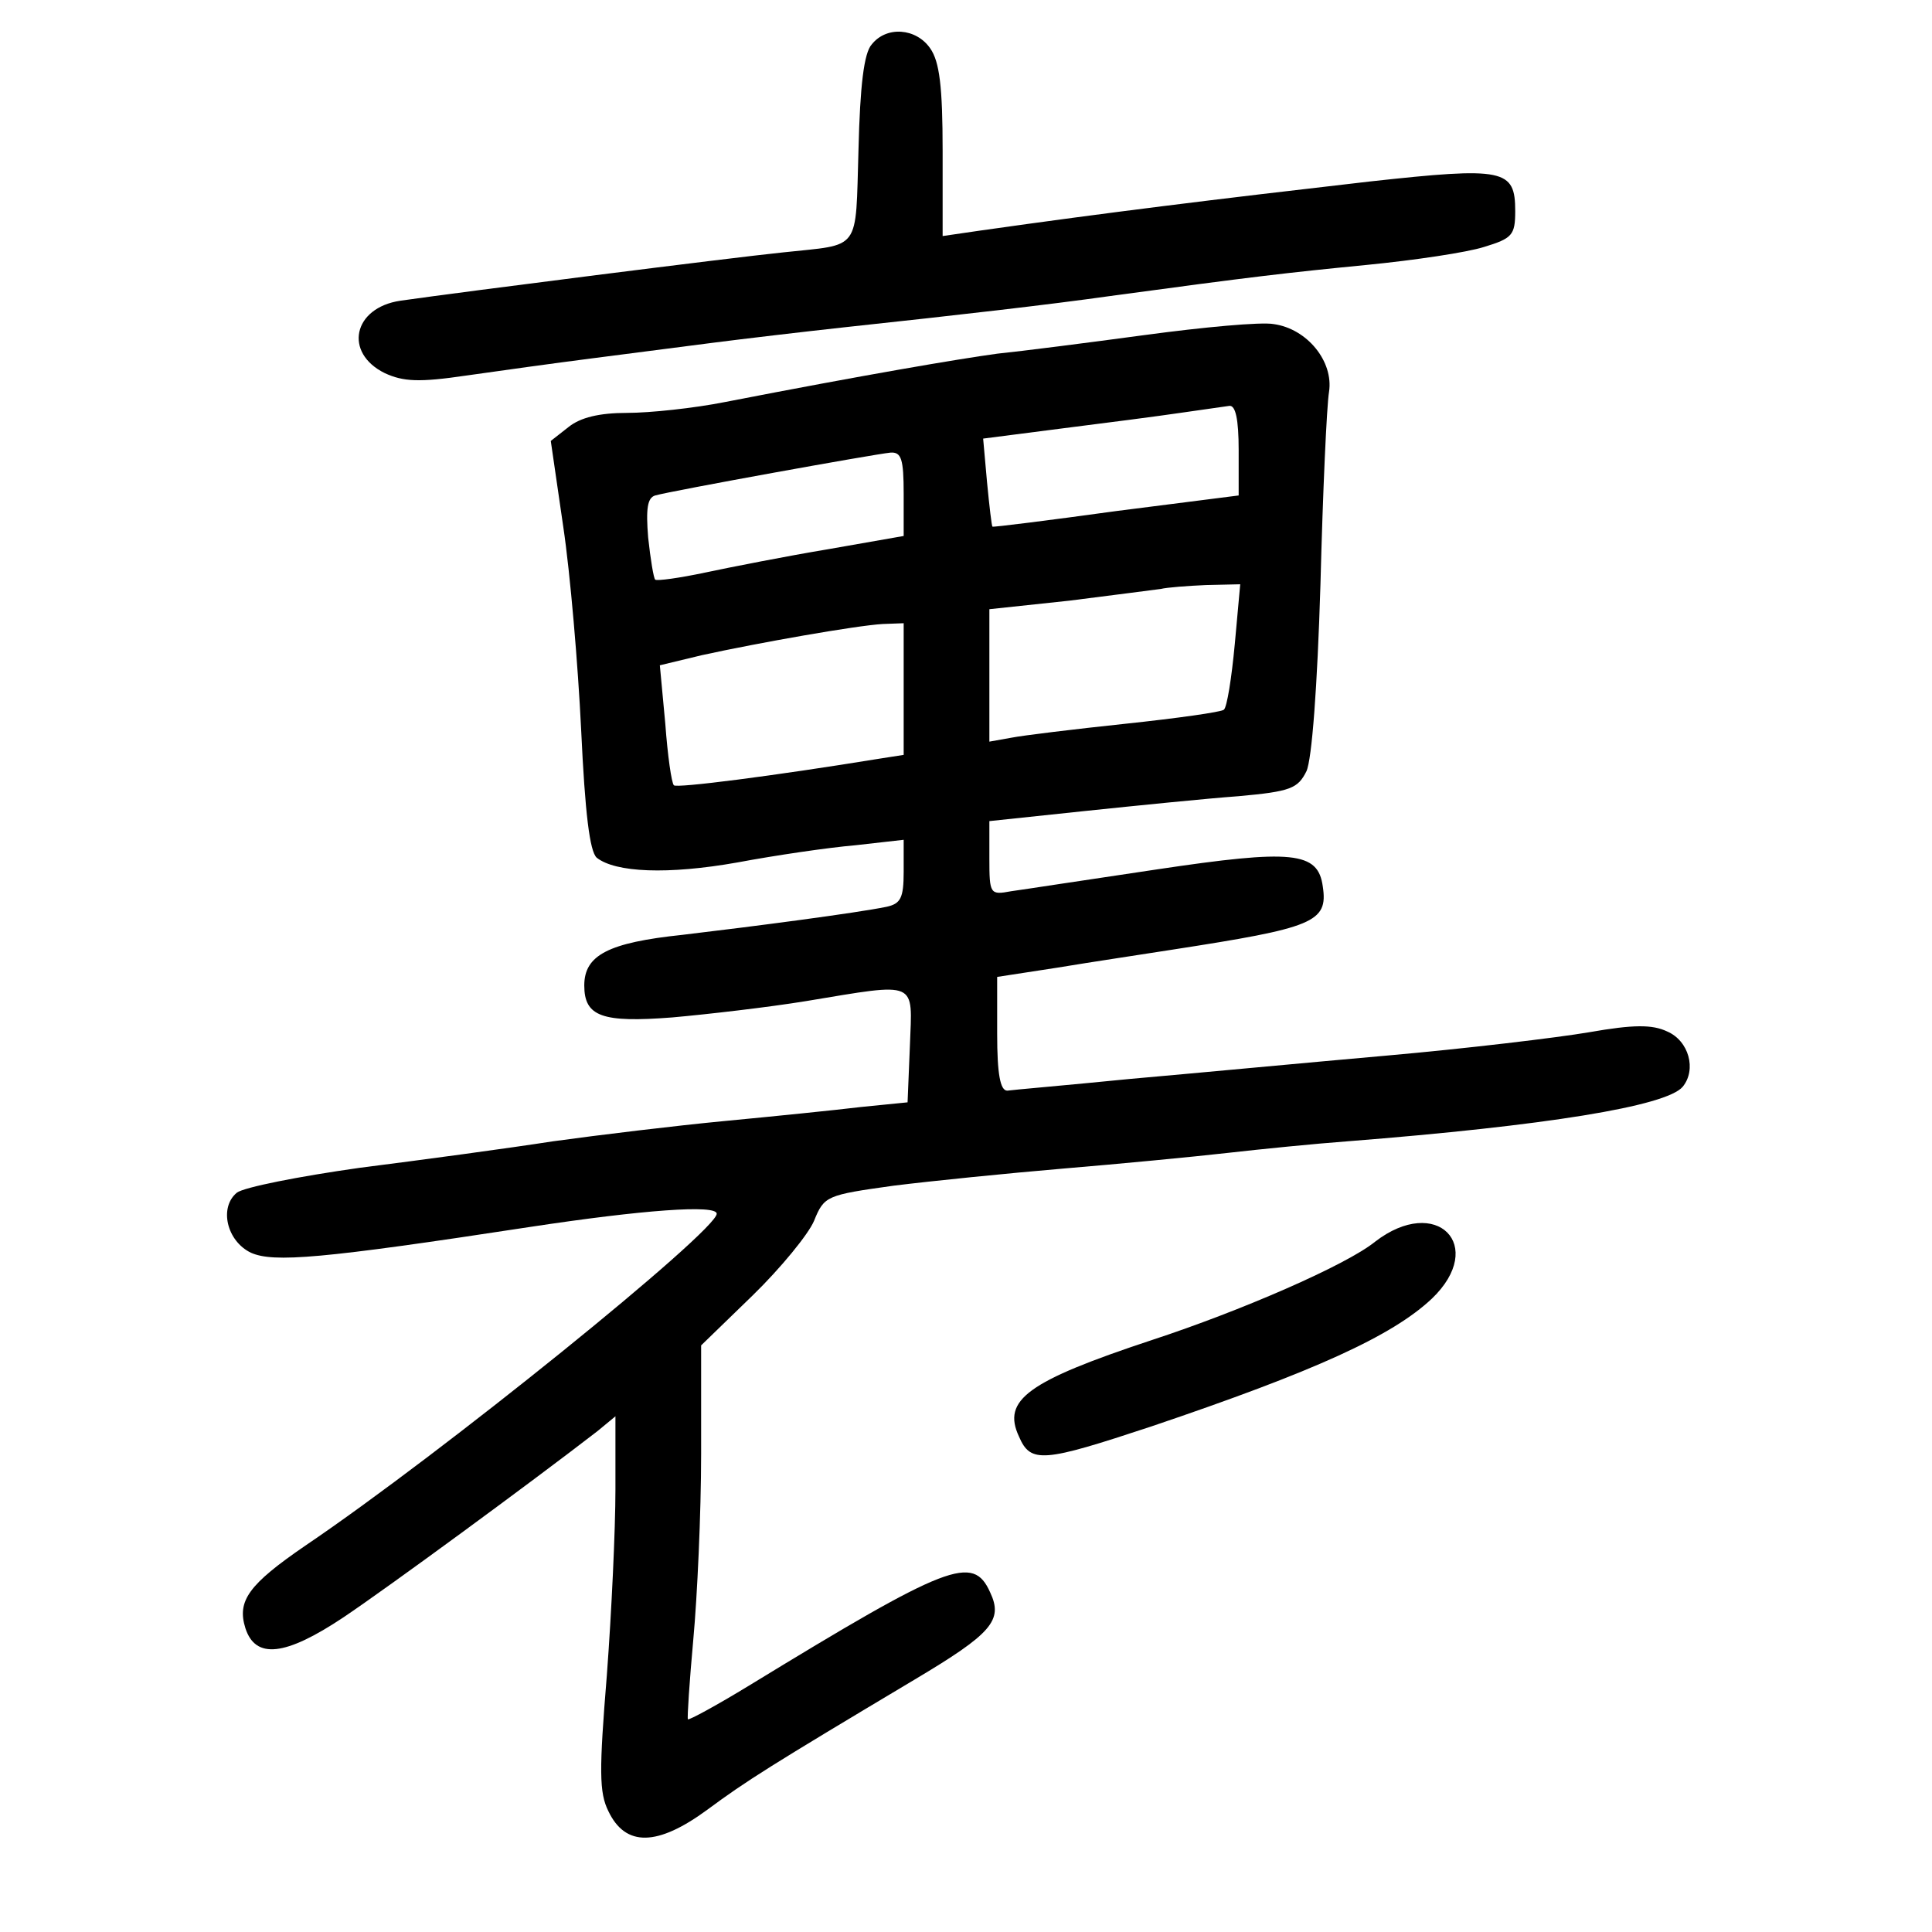 <?xml version="1.0" standalone="no"?>
<!DOCTYPE svg PUBLIC "-//W3C//DTD SVG 20010904//EN"
 "http://www.w3.org/TR/2001/REC-SVG-20010904/DTD/svg10.dtd">
<svg version="1.0" xmlns="http://www.w3.org/2000/svg"
 width="248pt" height="248pt" viewBox="0 0 248 248"
 preserveAspectRatio="xMidYMid meet">
<g transform="translate(0,248) scale(0.1,-0.1)"
fill="#000000" stroke="none">
<path d="M1119 2423 c-10 -11 -15 -53 -17 -135 -4 -133 4 -121 -97 -132 -68
-7 -407 -50 -491 -62 -61 -9 -73 -67 -20 -93 24 -11 44 -12 105 -3 42 6 114
16 161 22 47 6 117 15 155 20 39 5 115 14 170 20 149 16 262 29 340 40 184 25
228 30 330 40 61 6 128 16 150 23 36 11 40 15 40 46 0 54 -14 57 -187 38 -200
-23 -338 -40 -500 -63 l-48 -7 0 109 c0 83 -4 115 -16 132 -18 26 -56 29 -75
5z"/>
<path d="M1470 2050 c-74 -10 -160 -21 -190 -24 -51 -7 -169 -27 -349 -62 -40
-8 -97 -14 -126 -14 -36 0 -60 -6 -75 -18 l-23 -18 16 -110 c9 -60 19 -178 23
-261 5 -107 11 -156 20 -164 24 -19 91 -22 181 -6 48 9 116 19 151 22 l62 7 0
-41 c0 -34 -4 -41 -22 -45 -39 -8 -169 -25 -262 -36 -95 -10 -126 -26 -126
-65 0 -40 23 -48 113 -41 45 4 123 13 172 21 145 24 136 27 133 -57 l-3 -73
-60 -6 c-33 -4 -112 -12 -175 -18 -63 -6 -162 -18 -220 -26 -58 -9 -169 -24
-248 -34 -78 -11 -149 -25 -158 -32 -23 -19 -13 -62 18 -77 29 -13 90 -8 358
33 145 22 240 29 240 17 0 -22 -352 -307 -528 -426 -73 -50 -88 -71 -77 -106
13 -40 51 -36 126 14 58 39 238 171 326 239 l23 19 0 -94 c0 -51 -5 -158 -11
-238 -10 -123 -10 -151 2 -175 22 -46 63 -45 127 2 50 37 80 56 266 167 99 59
114 76 97 112 -22 49 -53 37 -310 -120 -41 -25 -76 -44 -78 -43 -1 2 2 48 7
103 5 54 10 161 10 238 l0 139 66 64 c36 35 72 79 79 96 13 32 16 33 102 45
48 6 147 16 218 22 72 6 166 15 210 20 44 5 114 12 155 15 254 20 409 45 430
70 18 22 8 59 -20 71 -19 9 -43 9 -100 -1 -41 -7 -158 -21 -260 -30 -102 -9
-250 -23 -330 -30 -80 -8 -151 -14 -157 -15 -9 0 -13 21 -13 73 l0 73 78 12
c42 7 109 17 147 23 181 28 200 35 193 81 -6 45 -39 48 -213 22 -88 -13 -172
-26 -187 -28 -27 -5 -28 -4 -28 42 l0 48 123 13 c67 7 156 16 197 19 67 6 76
10 87 32 7 15 14 108 18 240 3 118 8 229 11 247 6 39 -28 81 -71 87 -16 3 -91
-4 -165 -14z m120 -148 l0 -58 -157 -20 c-87 -12 -159 -21 -159 -20 -1 0 -4
26 -7 57 l-5 56 101 13 c56 7 125 16 152 20 28 4 56 8 63 9 8 1 12 -17 12 -57z
m-430 -56 l0 -54 -97 -17 c-54 -9 -125 -23 -158 -30 -33 -7 -62 -11 -64 -9 -2
2 -6 26 -9 54 -3 37 -1 51 9 54 21 6 281 53 302 55 14 1 17 -8 17 -53z m425
-193 c-4 -43 -10 -81 -14 -84 -3 -3 -60 -11 -126 -18 -66 -7 -132 -15 -147
-18 l-28 -5 0 85 0 85 103 11 c56 7 109 14 117 15 8 2 35 4 58 5 l44 1 -7 -77z
m-425 -58 l0 -84 -32 -5 c-135 -22 -260 -38 -263 -34 -3 3 -8 38 -11 79 l-7
75 54 13 c73 16 198 38 232 40 l27 1 0 -85z"/>
<path d="M1765 886 c-37 -30 -173 -89 -286 -126 -160 -53 -193 -77 -171 -124
15 -35 31 -33 170 13 210 71 309 116 360 164 71 68 6 134 -73 73z"/>
</g>
</svg>
